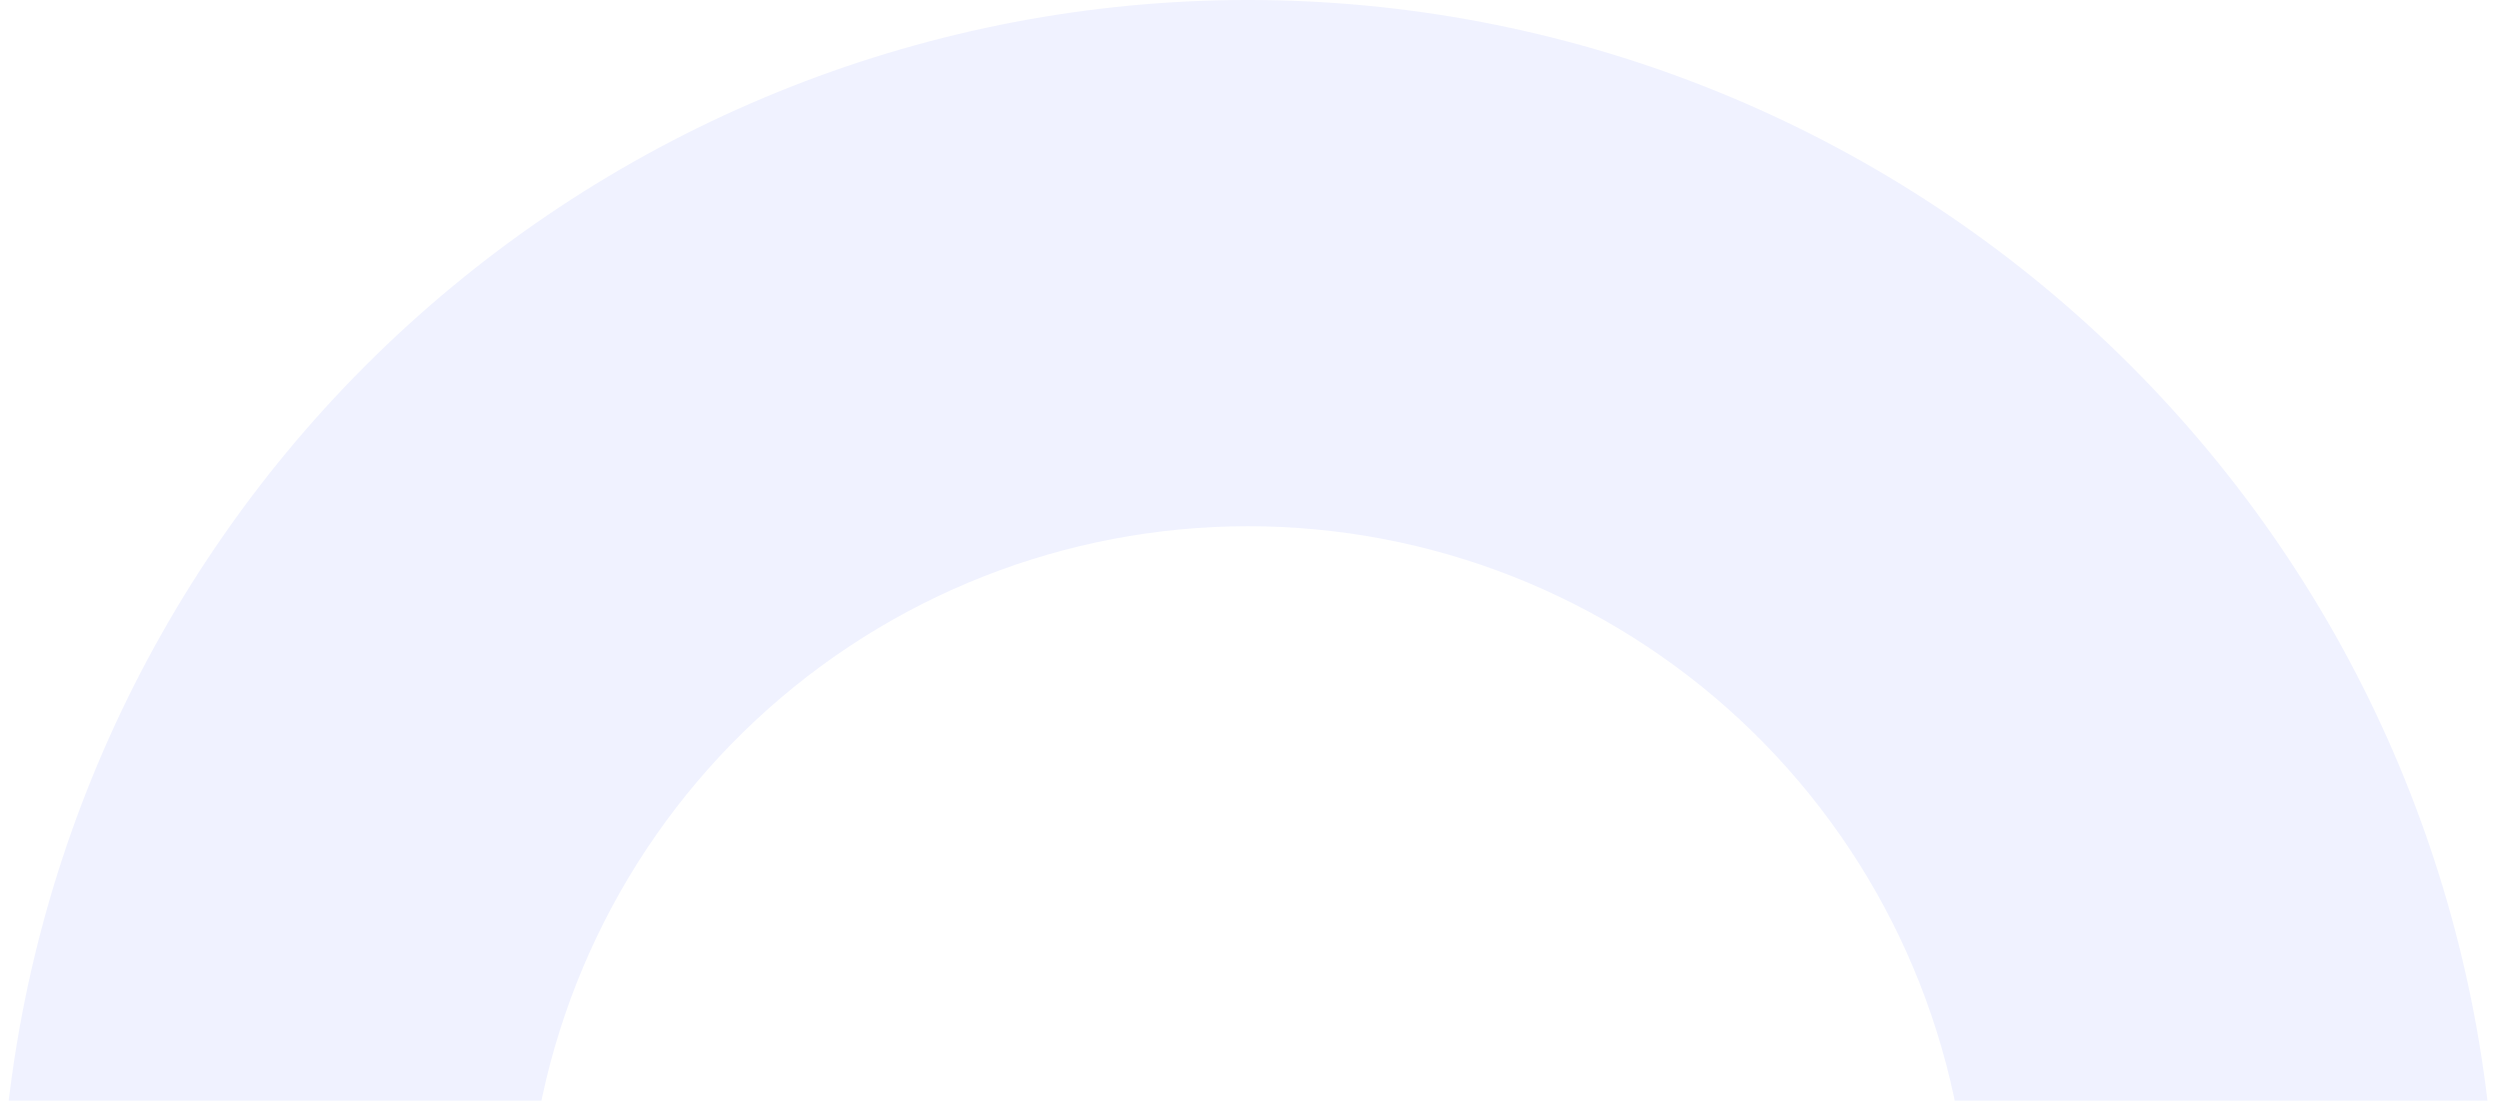 <svg width="318" height="140" viewBox="0 0 318 140" fill="none" xmlns="http://www.w3.org/2000/svg">
  <path opacity="0.13" d="M317.516 158.758C317.516 118.584 302.286 79.904 274.895 50.516C247.504 21.128 209.991 3.216 169.916 0.393C129.842 -2.431 90.187 10.043 58.946 35.301C27.705 60.558 7.202 96.72 1.568 136.497C-4.065 176.274 5.592 216.707 28.591 249.646C51.59 282.585 86.222 305.579 125.504 313.994C164.787 322.409 205.799 315.619 240.272 294.991C274.746 274.364 300.118 241.434 311.273 202.84L246.97 184.254C240.518 206.576 225.843 225.622 205.904 237.553C185.965 249.483 162.245 253.411 139.525 248.544C116.804 243.677 96.774 230.377 83.472 211.326C70.17 192.275 64.585 168.889 67.843 145.883C71.101 122.877 82.96 101.961 101.029 87.353C119.098 72.744 142.033 65.529 165.212 67.163C188.39 68.796 210.087 79.155 225.929 96.153C241.772 113.151 250.581 135.522 250.581 158.758H317.516Z" fill="#919CFF"/>
</svg>

